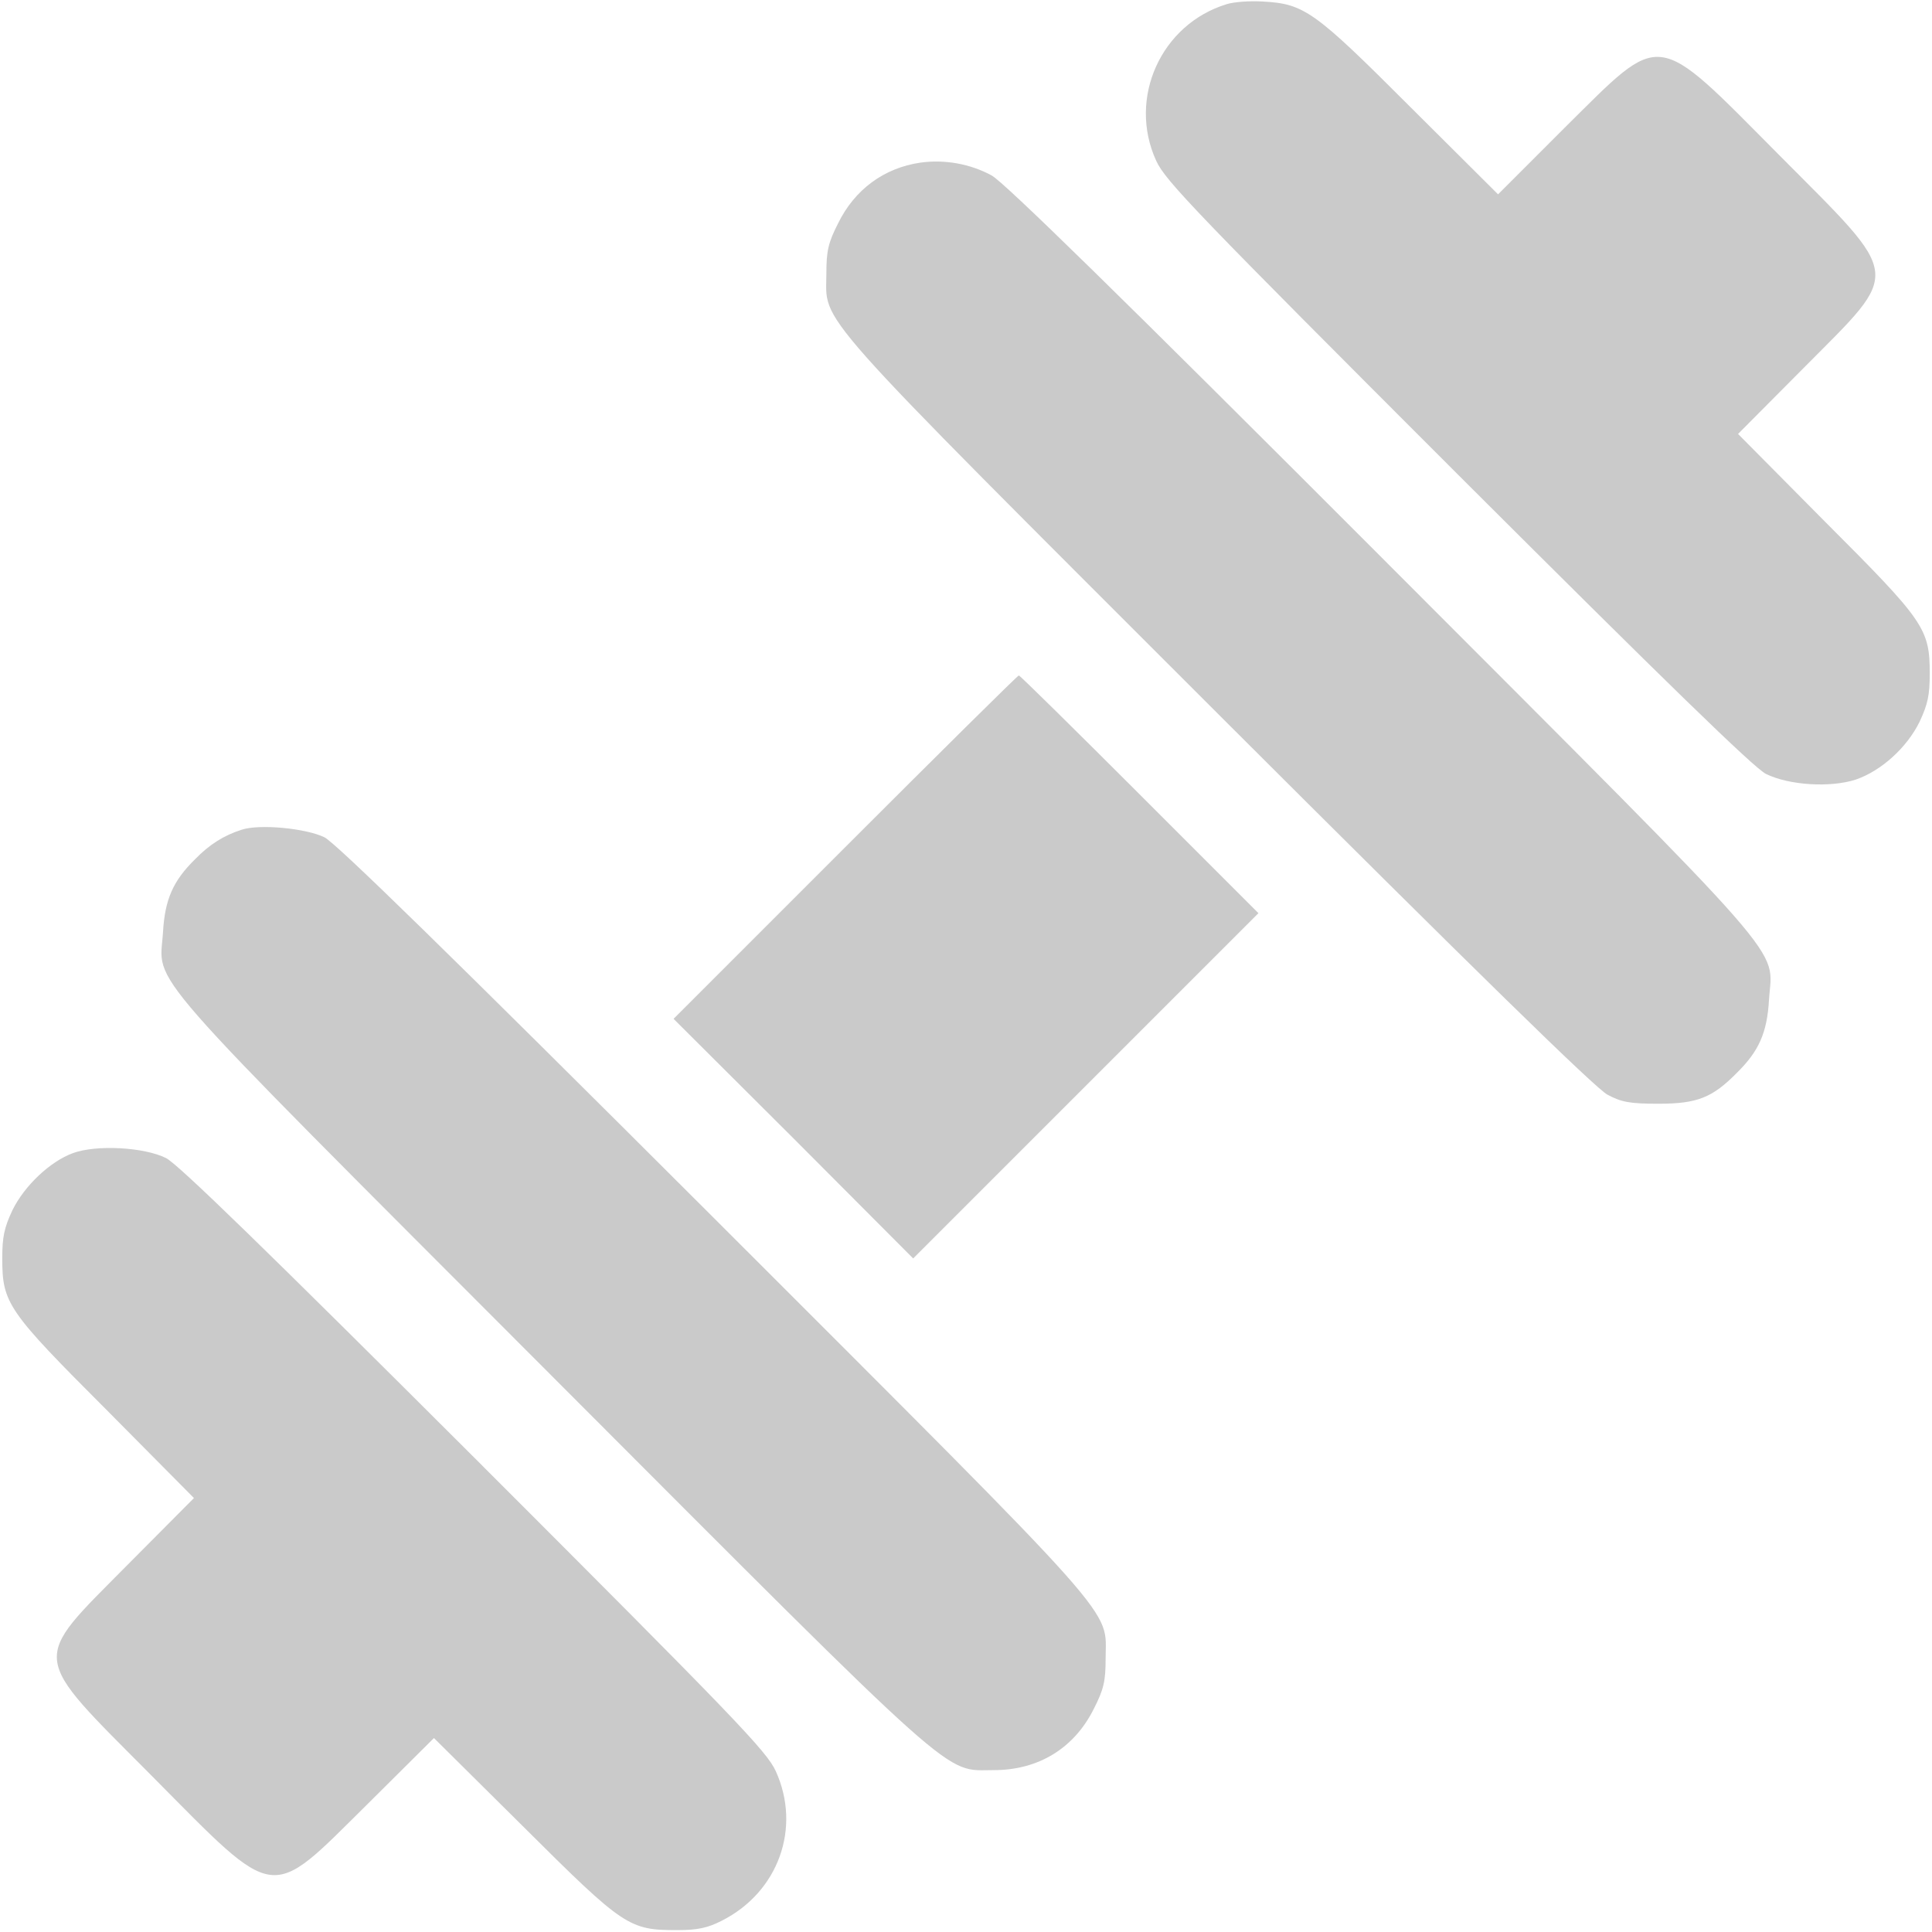 <?xml version="1.0" standalone="no"?>
<!DOCTYPE svg PUBLIC "-//W3C//DTD SVG 20010904//EN"
 "http://www.w3.org/TR/2001/REC-SVG-20010904/DTD/svg10.dtd">
<svg version="1.0" xmlns="http://www.w3.org/2000/svg"
 width="512pt" height="512pt" viewBox="0 0 512 512"
 preserveAspectRatio="xMidYMid meet">

<g transform="translate(0,512) scale(0.1,-0.1)"
fill="#cacaca" stroke="none">
<path d="M3251 5109 c-174 -53 -263 -249 -187 -415 24 -53 107 -139 799 -831
550 -549 785 -778 817 -794 61 -30 170 -37 238 -15 67 23 135 84 169 153 22
47 27 71 27 128 0 119 -14 139 -277 402 l-231 233 176 177 c259 261 262 231
-66 561 -335 337 -307 333 -569 74 l-177 -177 -233 232 c-254 254 -280 273
-391 279 -34 2 -76 -1 -95 -7z"/>
<path d="M2439 4689 c-96 -14 -174 -71 -218 -161 -26 -51 -31 -73 -31 -132 0
-138 -60 -70 1038 -1168 686 -685 1001 -993 1032 -1009 37 -20 60 -24 135 -24
103 0 143 16 208 82 58 57 80 106 85 193 9 146 82 62 -1026 1172 -695 696
-1000 994 -1034 1013 -57 31 -125 43 -189 34z"/>
<path d="M2240 2875 l-455 -455 318 -317 317 -318 457 457 458 458 -315 315
c-173 173 -317 315 -320 315 -3 0 -210 -205 -460 -455z"/>
<path d="M640 2921 c-47 -15 -85 -39 -123 -78 -58 -57 -80 -106 -85 -193 -9
-146 -82 -62 1027 -1173 1099 -1101 1040 -1048 1175 -1048 118 0 213 58 265
163 26 51 31 73 31 132 0 138 60 70 -1038 1168 -708 707 -1000 992 -1032 1009
-49 24 -173 36 -220 20z"/>
<path d="M193 2064 c-60 -22 -128 -86 -160 -151 -22 -47 -27 -71 -27 -128 0
-119 14 -139 277 -402 l231 -233 -176 -177 c-258 -261 -262 -231 66 -561 334
-337 307 -333 569 -74 l177 176 238 -236 c266 -265 279 -273 407 -273 54 0 81
6 118 25 150 76 211 246 143 396 -24 53 -107 139 -799 831 -547 546 -785 778
-817 794 -58 29 -185 36 -247 13z"/>
</g>
</svg>
